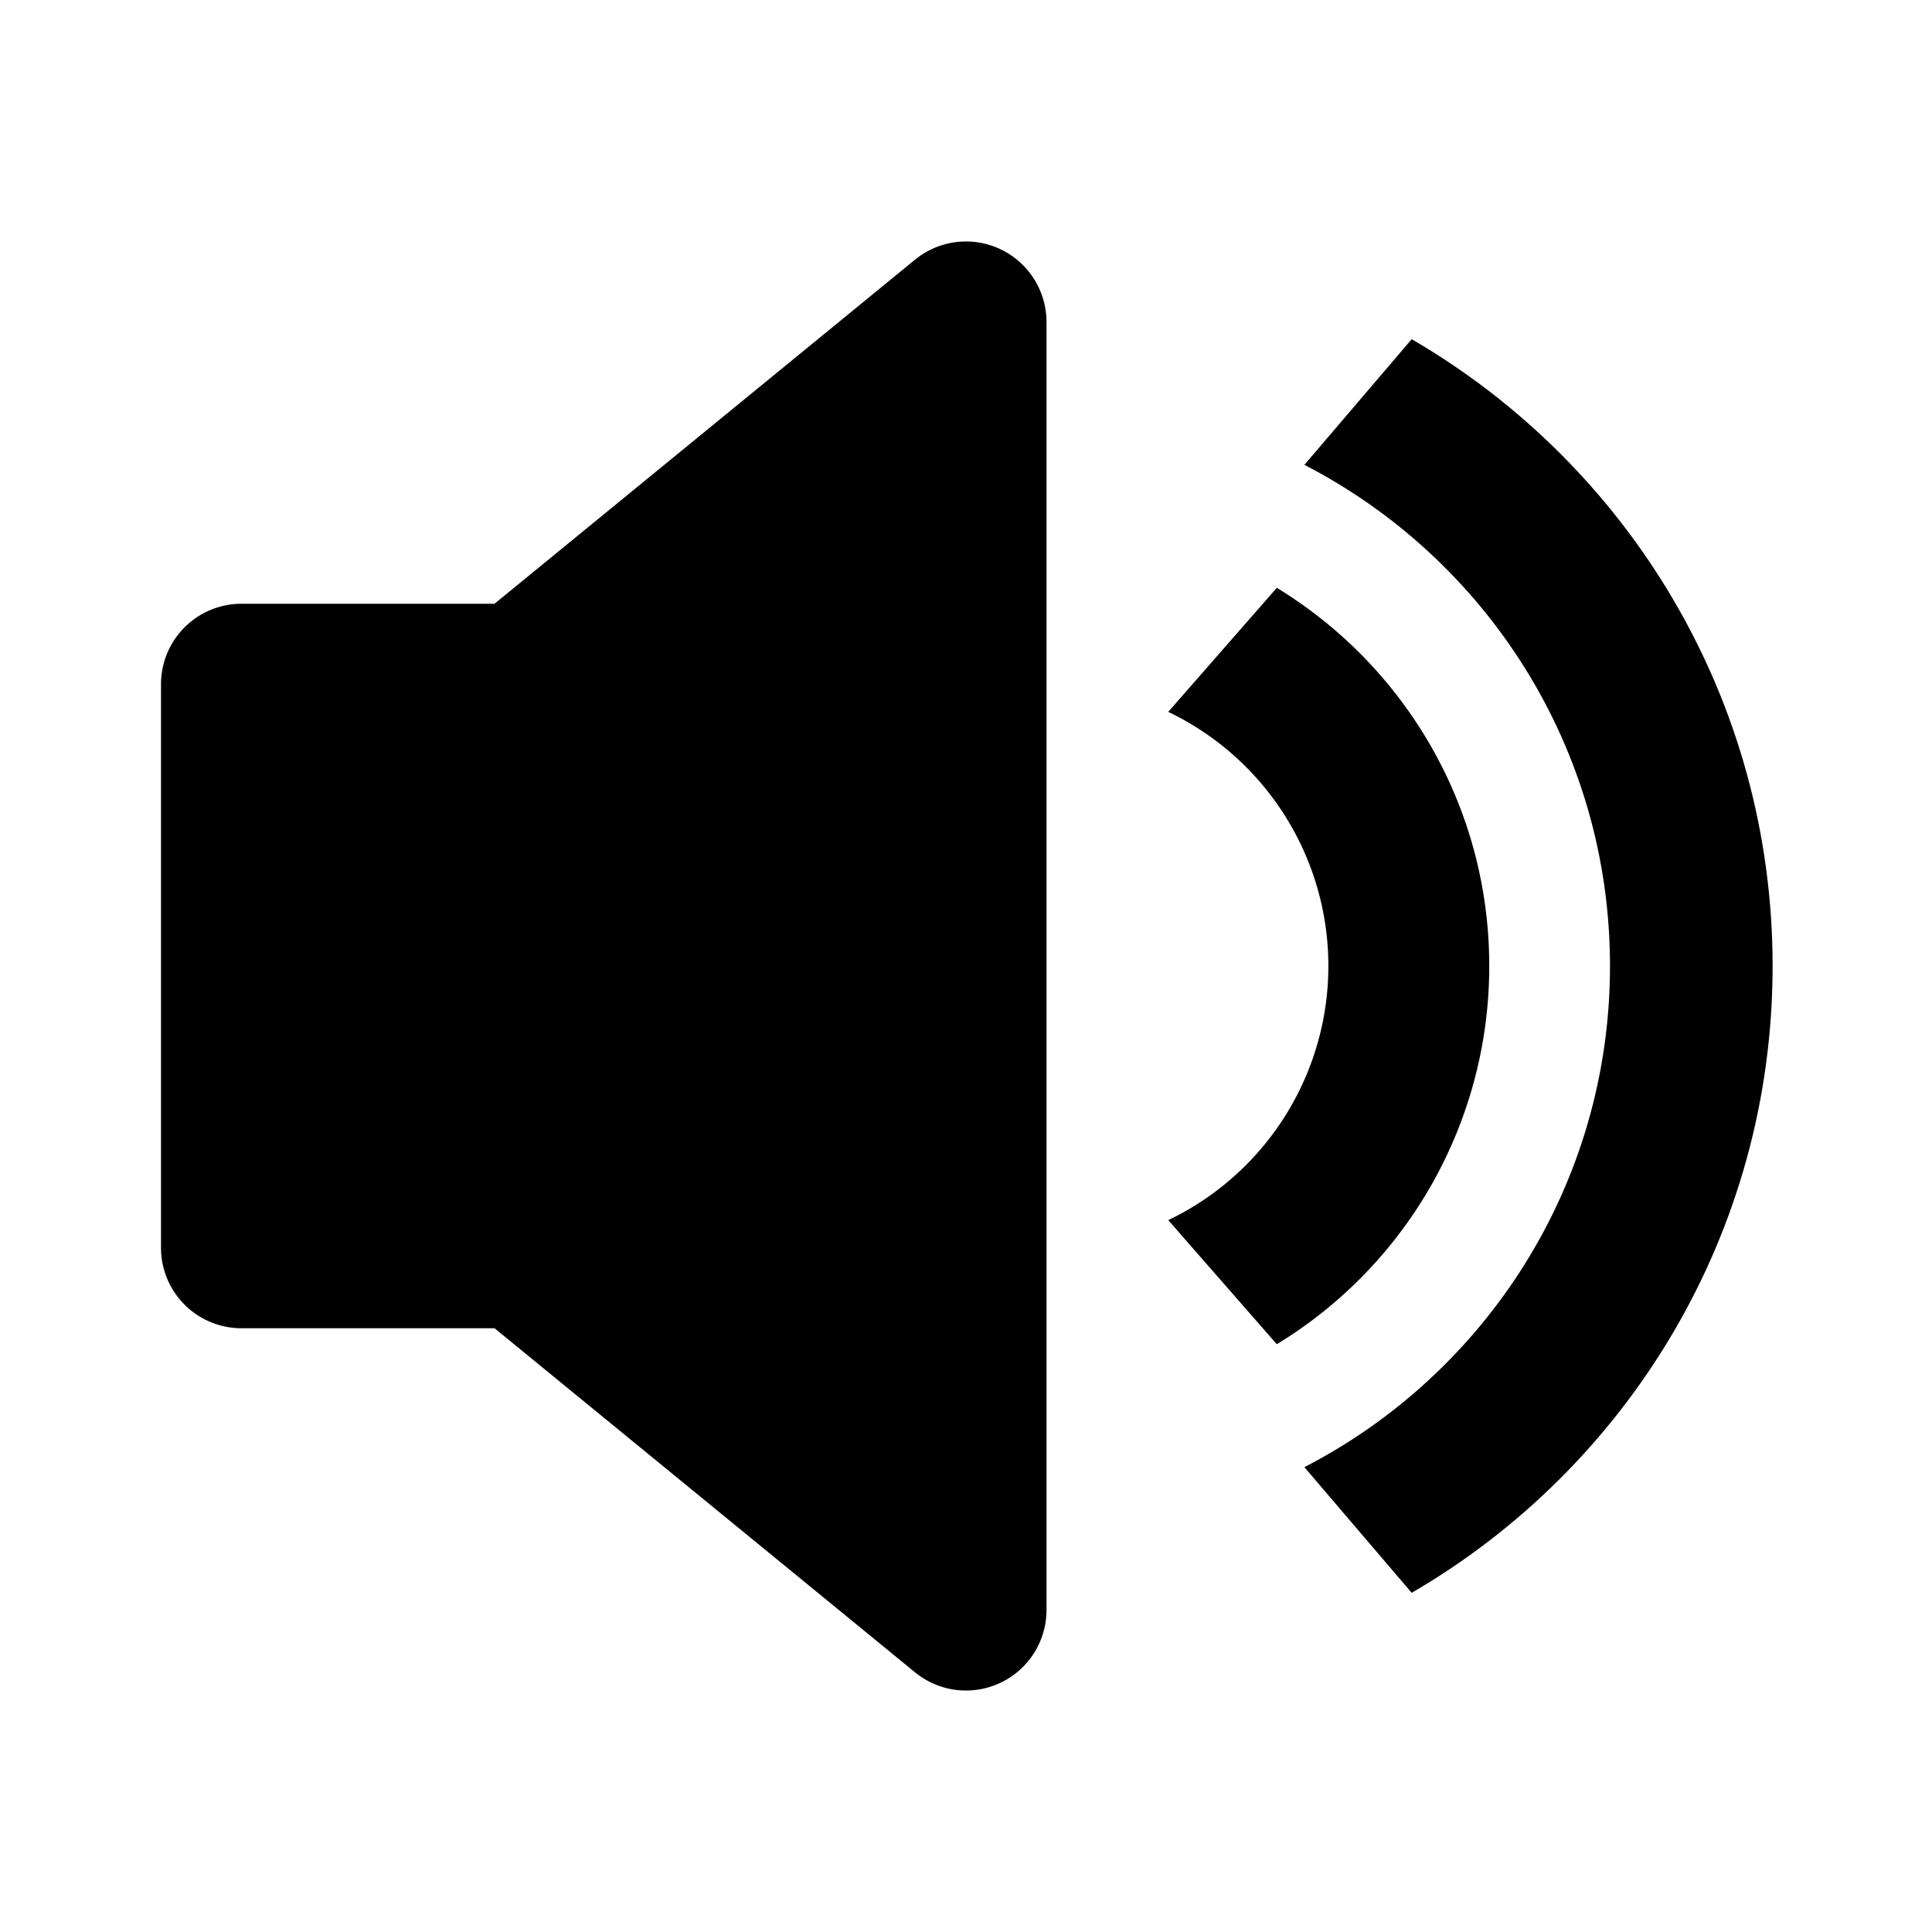 <?xml version="1.0" standalone="no"?><!DOCTYPE svg PUBLIC "-//W3C//DTD SVG 1.1//EN" "http://www.w3.org/Graphics/SVG/1.1/DTD/svg11.dtd"><svg t="1669753844174" class="icon" viewBox="0 0 1024 1024" version="1.1" xmlns="http://www.w3.org/2000/svg" p-id="26239" xmlns:xlink="http://www.w3.org/1999/xlink" width="200" height="200"><path d="M512 170.667l-234.667 192H128v298.667h149.333l234.667 192V170.667z" fill="#000000" p-id="26240"></path><path d="M530.283 132.117A42.667 42.667 0 0 1 554.667 170.667v682.667a42.667 42.667 0 0 1-69.696 33.024L262.123 704H128a42.667 42.667 0 0 1-42.667-42.667V362.667a42.667 42.667 0 0 1 42.667-42.667h134.101l222.869-182.357a42.667 42.667 0 0 1 45.291-5.547zM469.333 260.693l-164.971 134.997A42.667 42.667 0 0 1 277.333 405.333H170.667v213.333h106.667a42.667 42.667 0 0 1 27.029 9.643L469.333 763.307V260.693zM676.736 712.469A234.539 234.539 0 0 0 789.333 512c0-84.907-45.077-159.253-112.597-200.448l-57.536 65.749a149.333 149.333 0 0 1 0 269.397l57.536 65.771z" fill="#000000" p-id="26241"></path><path d="M748.224 844.224C862.613 777.728 939.52 653.845 939.52 512c0-141.845-76.907-265.728-191.296-332.224l-56.875 66.603C787.563 295.979 853.333 396.309 853.333 512c0 115.691-65.792 216.021-161.984 265.621l56.875 66.603z" fill="#000000" p-id="26242"></path></svg>